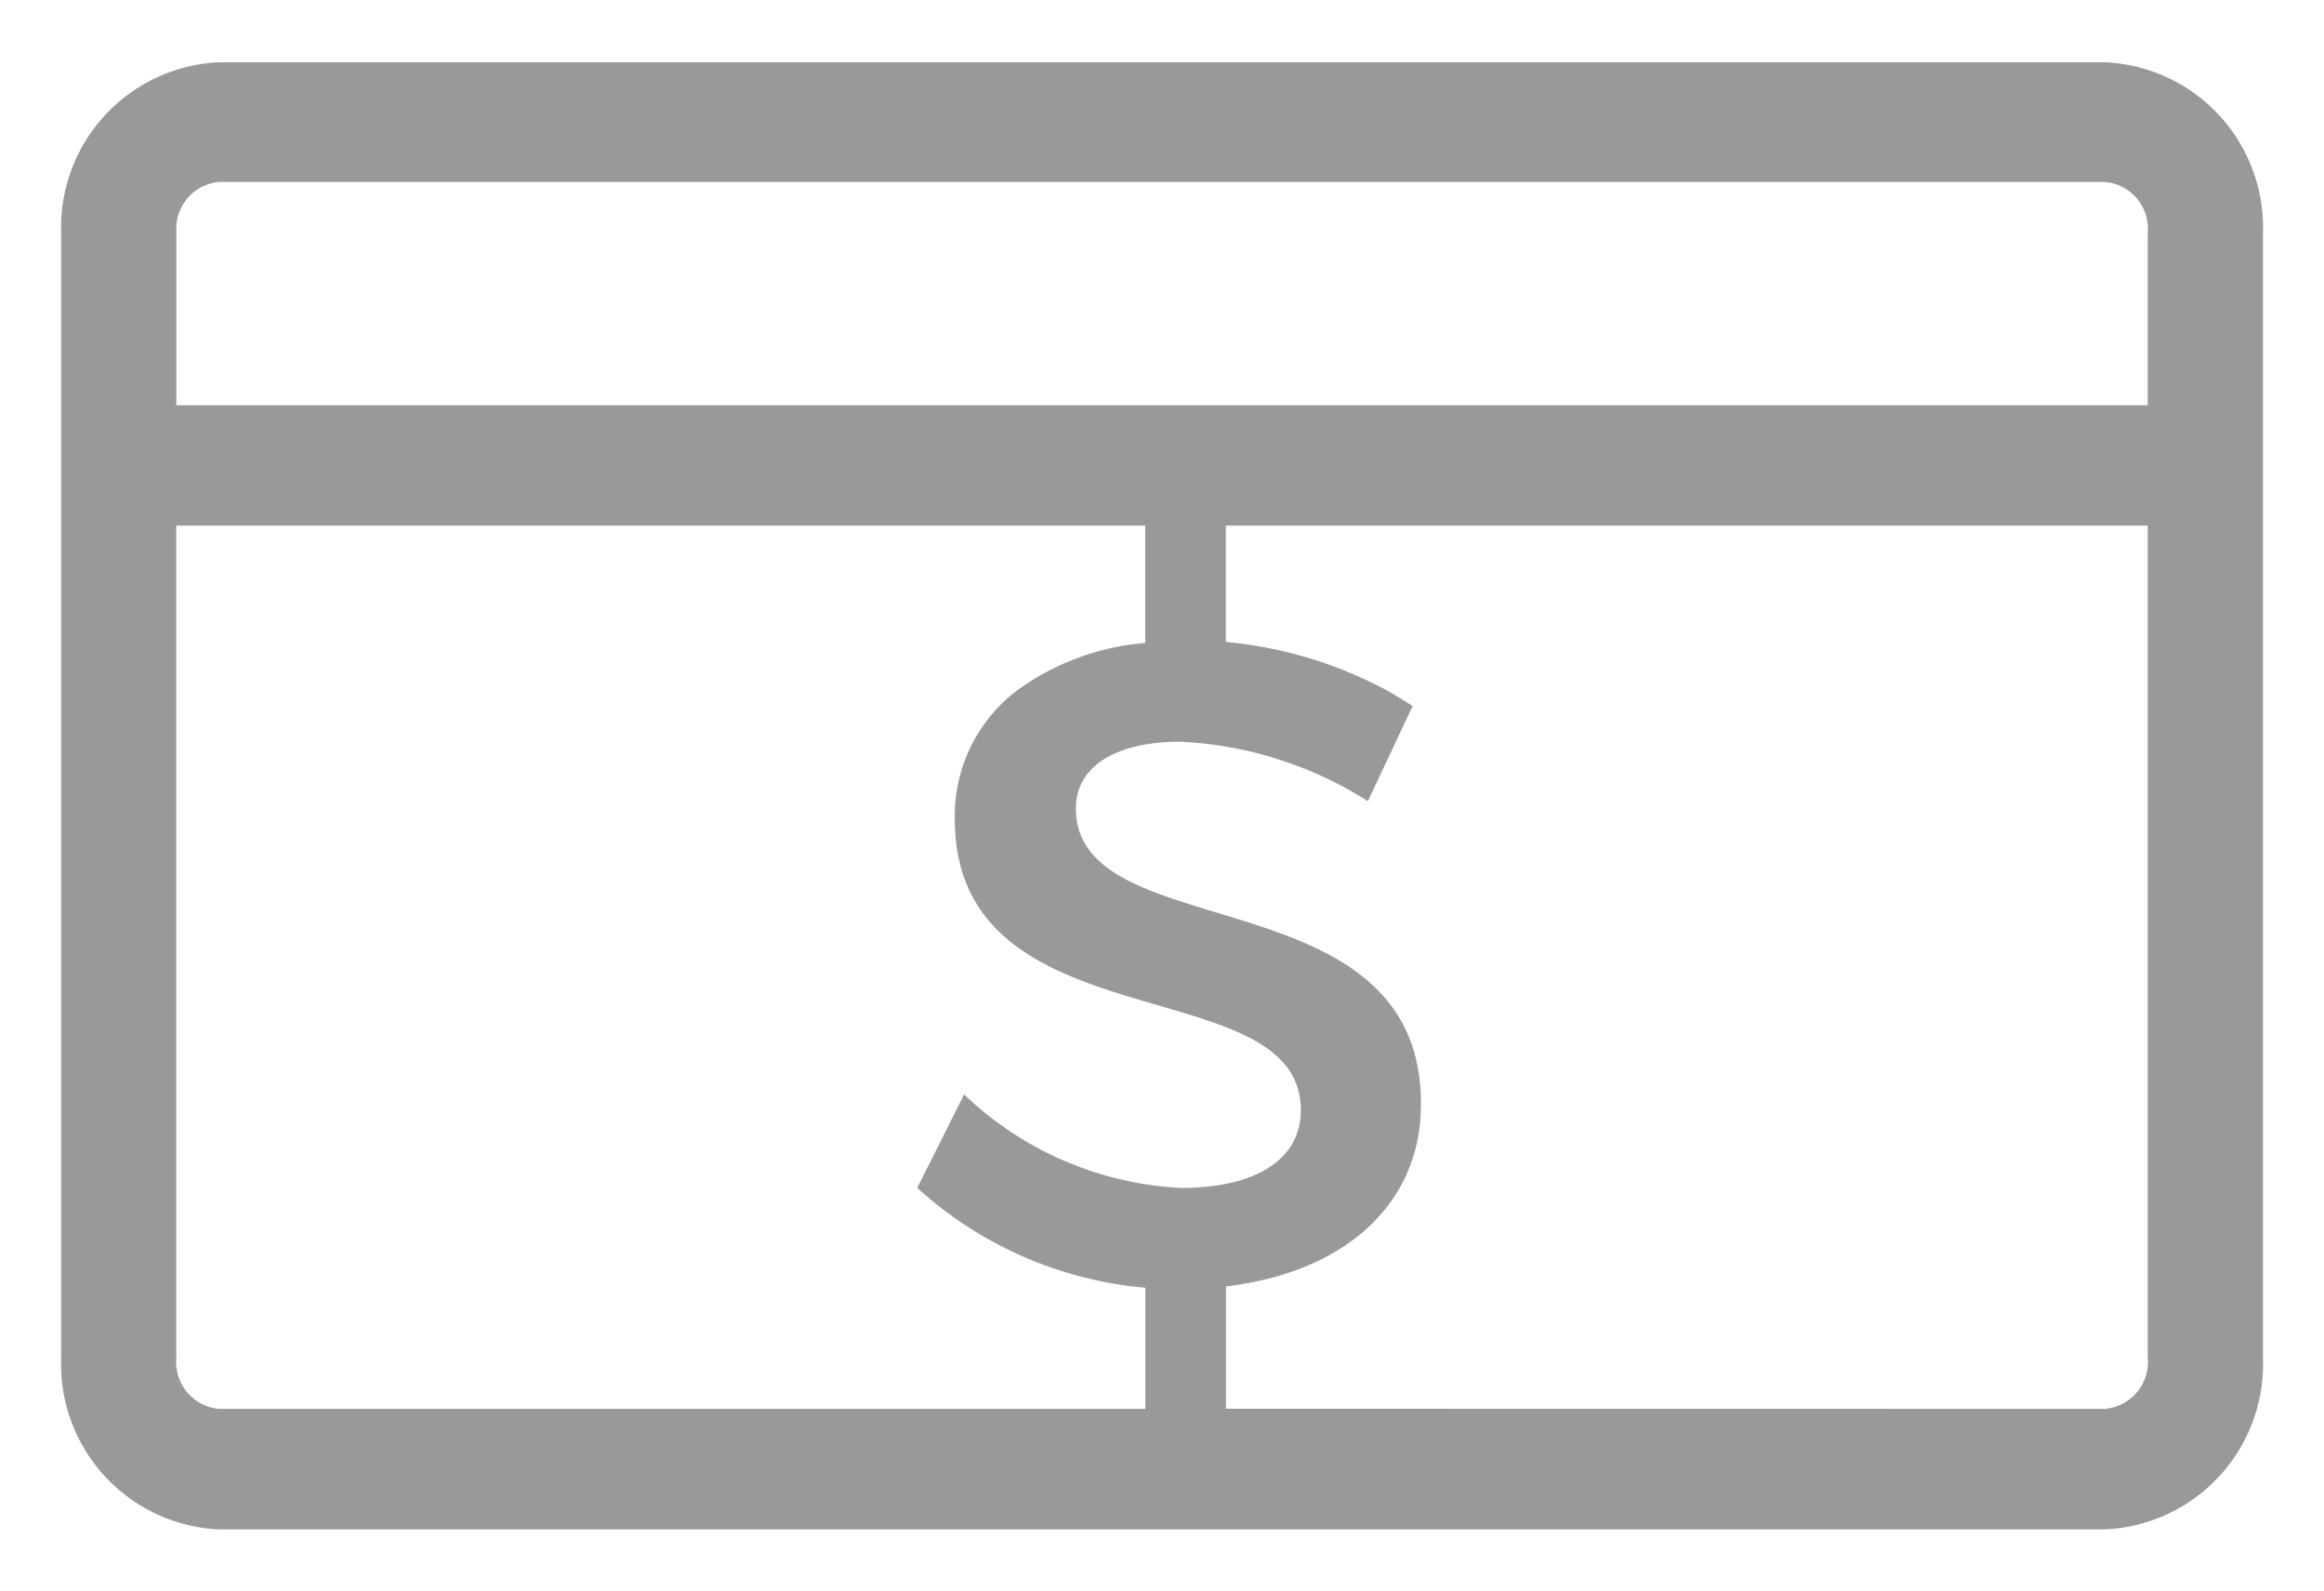 <svg xmlns="http://www.w3.org/2000/svg" width="19" height="13" viewBox="0 0 19 13"><defs><style>.a{fill:#999;stroke:rgba(0,0,0,0);}</style></defs><g transform="translate(0.5 0.5)"><path class="a" d="M4204.29-1758a1.352,1.352,0,0,1-1.29-1.4v-9.191a1.352,1.352,0,0,1,1.29-1.4h15.421a1.352,1.352,0,0,1,1.29,1.4v9.191a1.352,1.352,0,0,1-1.29,1.4Zm15.421-.985a.385.385,0,0,0,.348-.419v-6.8h-7.537v.951a3.436,3.436,0,0,1,1.309.392h0c.076.042.149.086.218.132l-.366.777a3.129,3.129,0,0,0-1.534-.486c-.516,0-.853.195-.853.547,0,1.145,2.828.531,2.821,2.417,0,.831-.644,1.377-1.594,1.488v1Zm-15.769-.419a.384.384,0,0,0,.348.419h7.574v-.99a3.186,3.186,0,0,1-1.865-.816l.383-.764a2.762,2.762,0,0,0,1.773.764c.613,0,.98-.232.98-.637,0-1.167-2.829-.516-2.829-2.379a1.285,1.285,0,0,1,.513-1.053h0a2.069,2.069,0,0,1,1.044-.385v-.959h-7.922v6.8Zm0-9.191v1.407h16.117v-1.407a.385.385,0,0,0-.348-.418H4204.29A.384.384,0,0,0,4203.942-1768.6Z" transform="translate(-4203 1770)"/></g></svg>